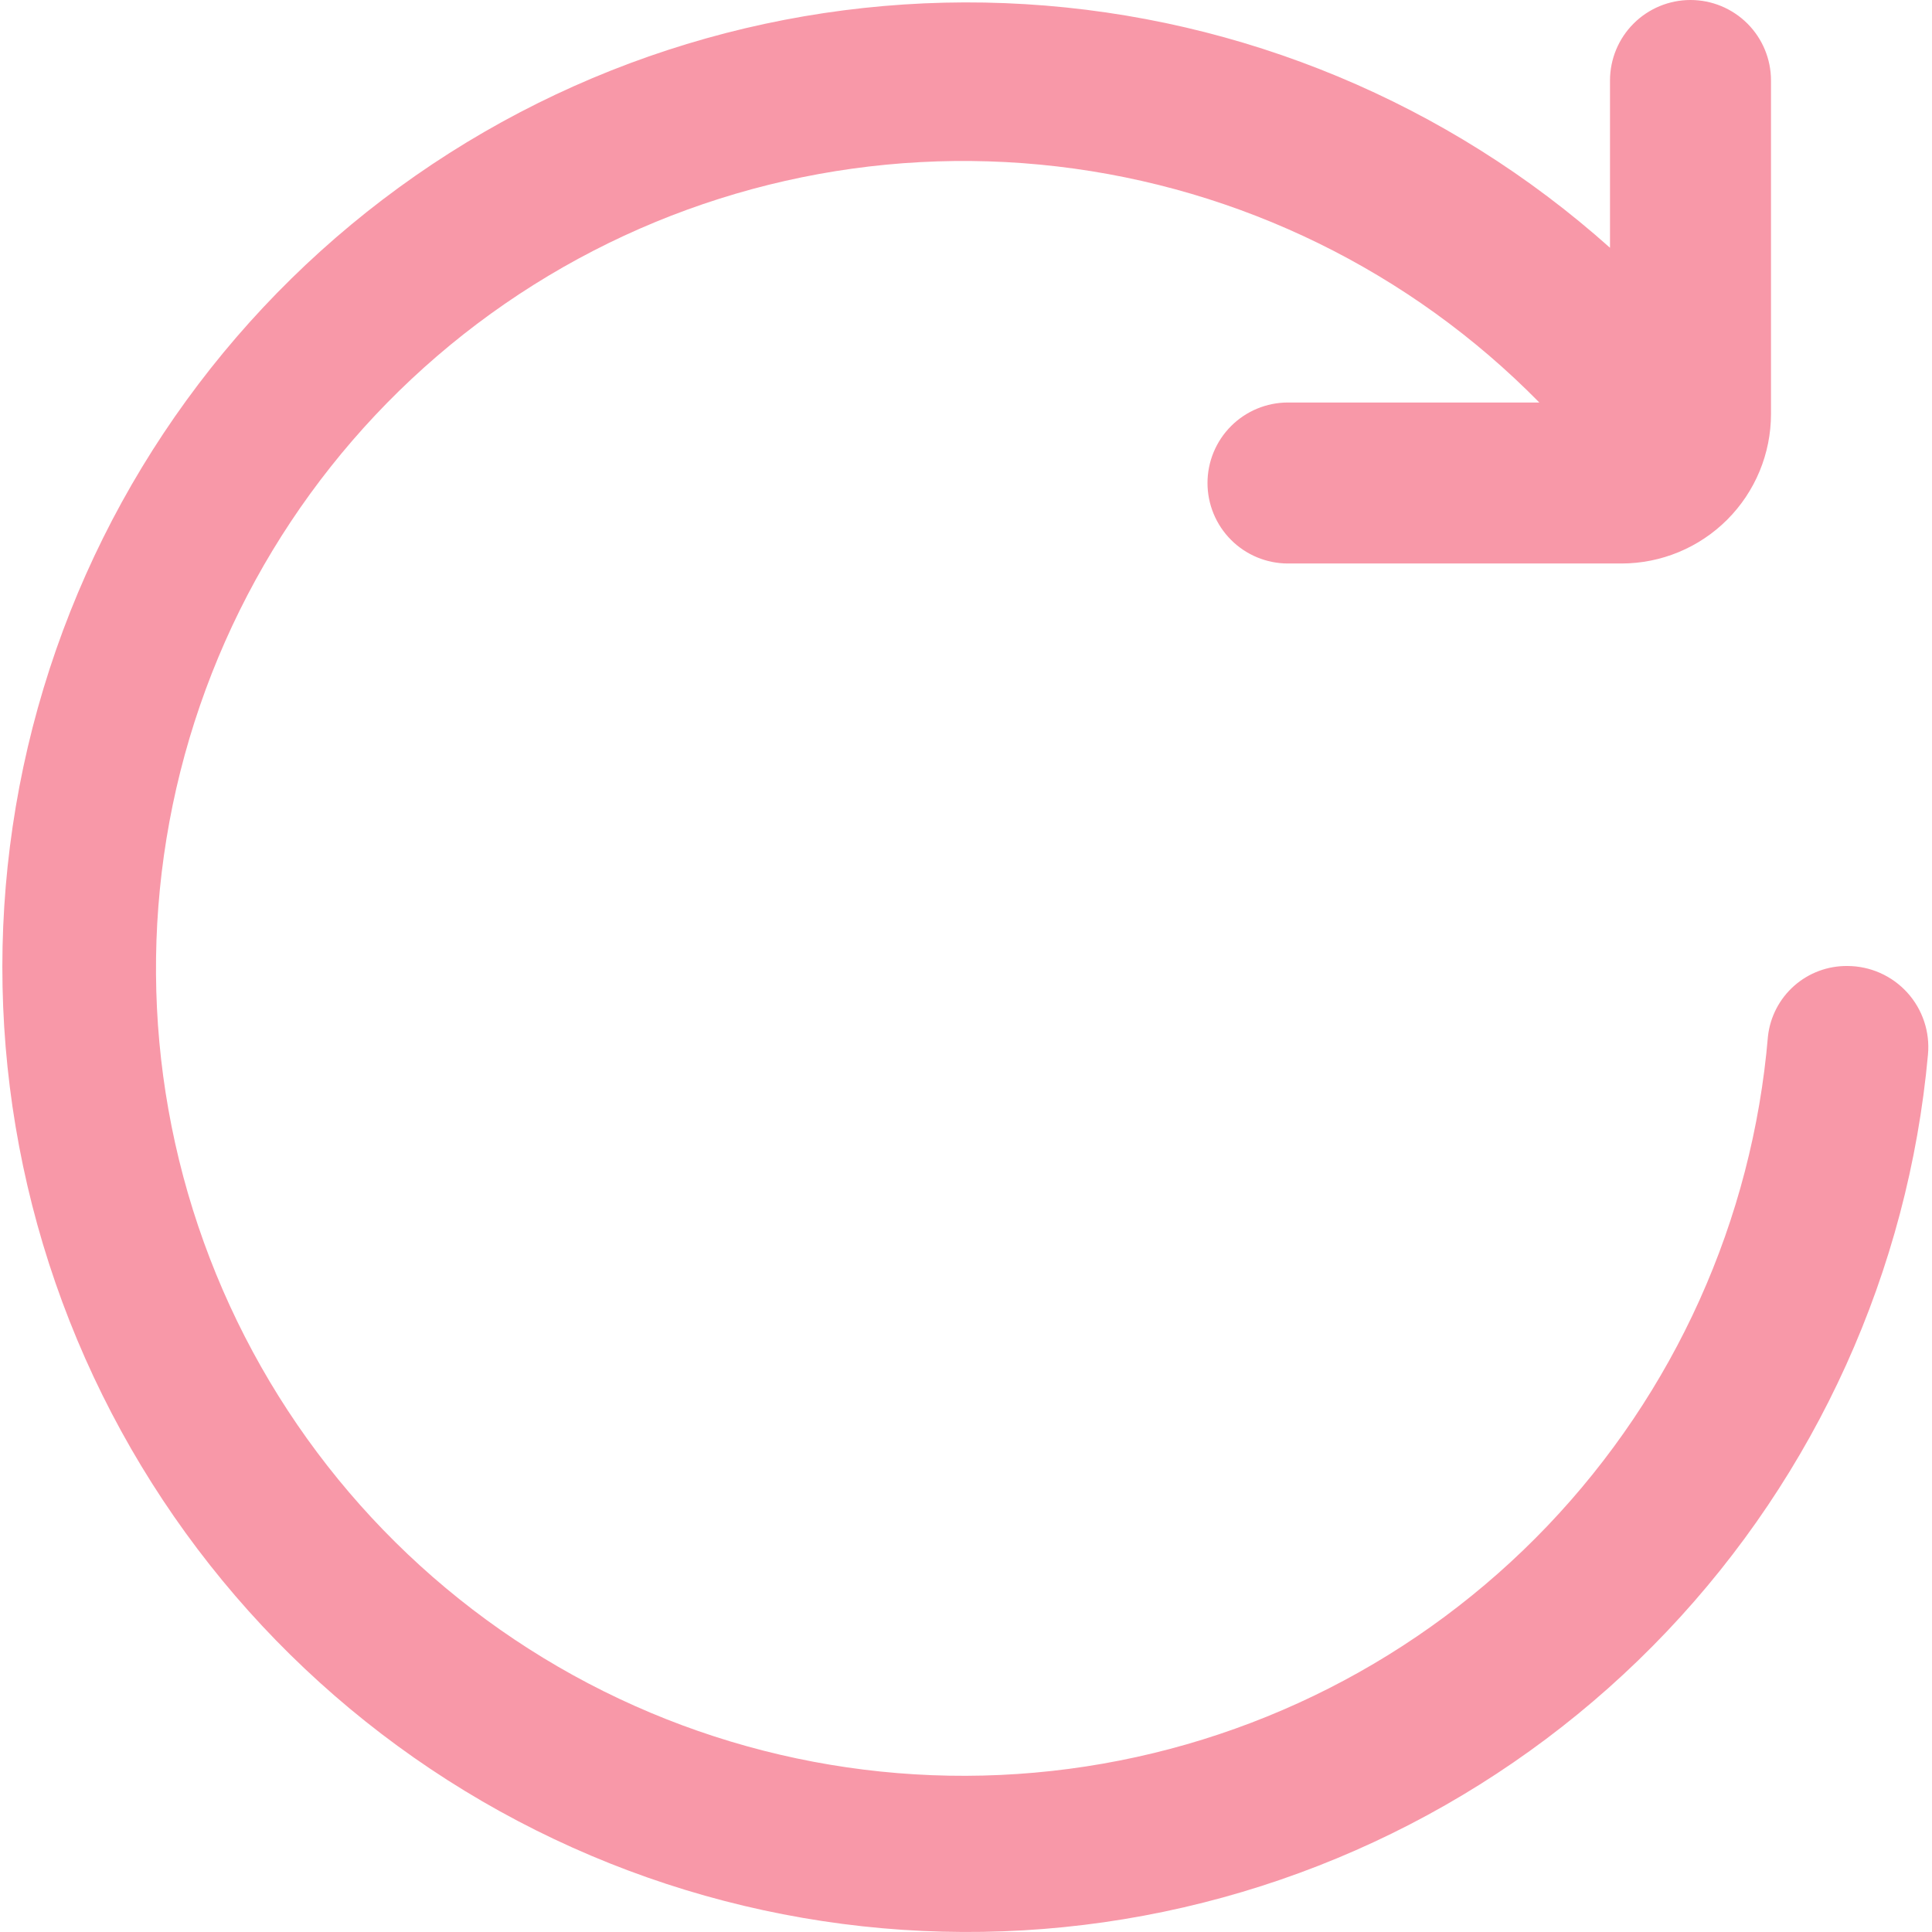 <svg width="512" height="512" viewBox="0 0 512 512" fill="none" xmlns="http://www.w3.org/2000/svg">
<g clip-path="url(#clip0_1_35)">
<path d="M468.523 274.667C464.409 323.303 443.791 369.071 410.089 404.378C376.386 439.685 331.626 462.408 283.233 468.777C234.841 475.147 185.725 464.78 144.035 439.396C102.344 414.013 70.585 375.139 54.026 329.224C37.468 283.308 37.105 233.112 52.998 186.962C68.891 140.812 100.085 101.482 141.404 75.499C182.723 49.515 231.683 38.439 280.163 44.108C328.642 49.778 373.727 71.851 407.936 106.667H341.333C335.675 106.667 330.249 108.914 326.248 112.915C322.248 116.916 320 122.342 320 128C320 133.658 322.248 139.084 326.248 143.085C330.249 147.086 335.675 149.333 341.333 149.333H429.717C440.222 149.328 450.296 145.152 457.724 137.724C465.152 130.296 469.328 120.222 469.333 109.717V21.333C469.333 15.675 467.086 10.249 463.085 6.248C459.084 2.248 453.658 0 448 0C442.342 0 436.916 2.248 432.915 6.248C428.914 10.249 426.667 15.675 426.667 21.333V65.664C383.758 27.322 329.171 4.576 271.733 1.103C214.294 -2.369 157.364 13.635 110.149 46.529C62.934 79.422 28.196 127.281 11.552 182.364C-5.092 237.448 -2.668 296.535 18.432 350.07C39.532 403.605 78.074 448.457 127.825 477.373C177.575 506.288 235.625 517.575 292.586 509.41C349.547 501.244 402.088 474.103 441.711 432.375C481.334 390.647 505.723 336.773 510.933 279.467C511.209 276.496 510.863 273.5 509.916 270.671C508.97 267.841 507.445 265.239 505.438 263.032C503.431 260.824 500.987 259.059 498.26 257.848C495.533 256.637 492.584 256.008 489.6 256C484.396 255.937 479.354 257.814 475.458 261.265C471.562 264.715 469.089 269.493 468.523 274.667Z" fill="#F898A8"/>
</g>
<defs>
<clipPath id="clip0_1_35">
<rect width="512" height="512" fill="white"/>
</clipPath>
</defs>
</svg>
